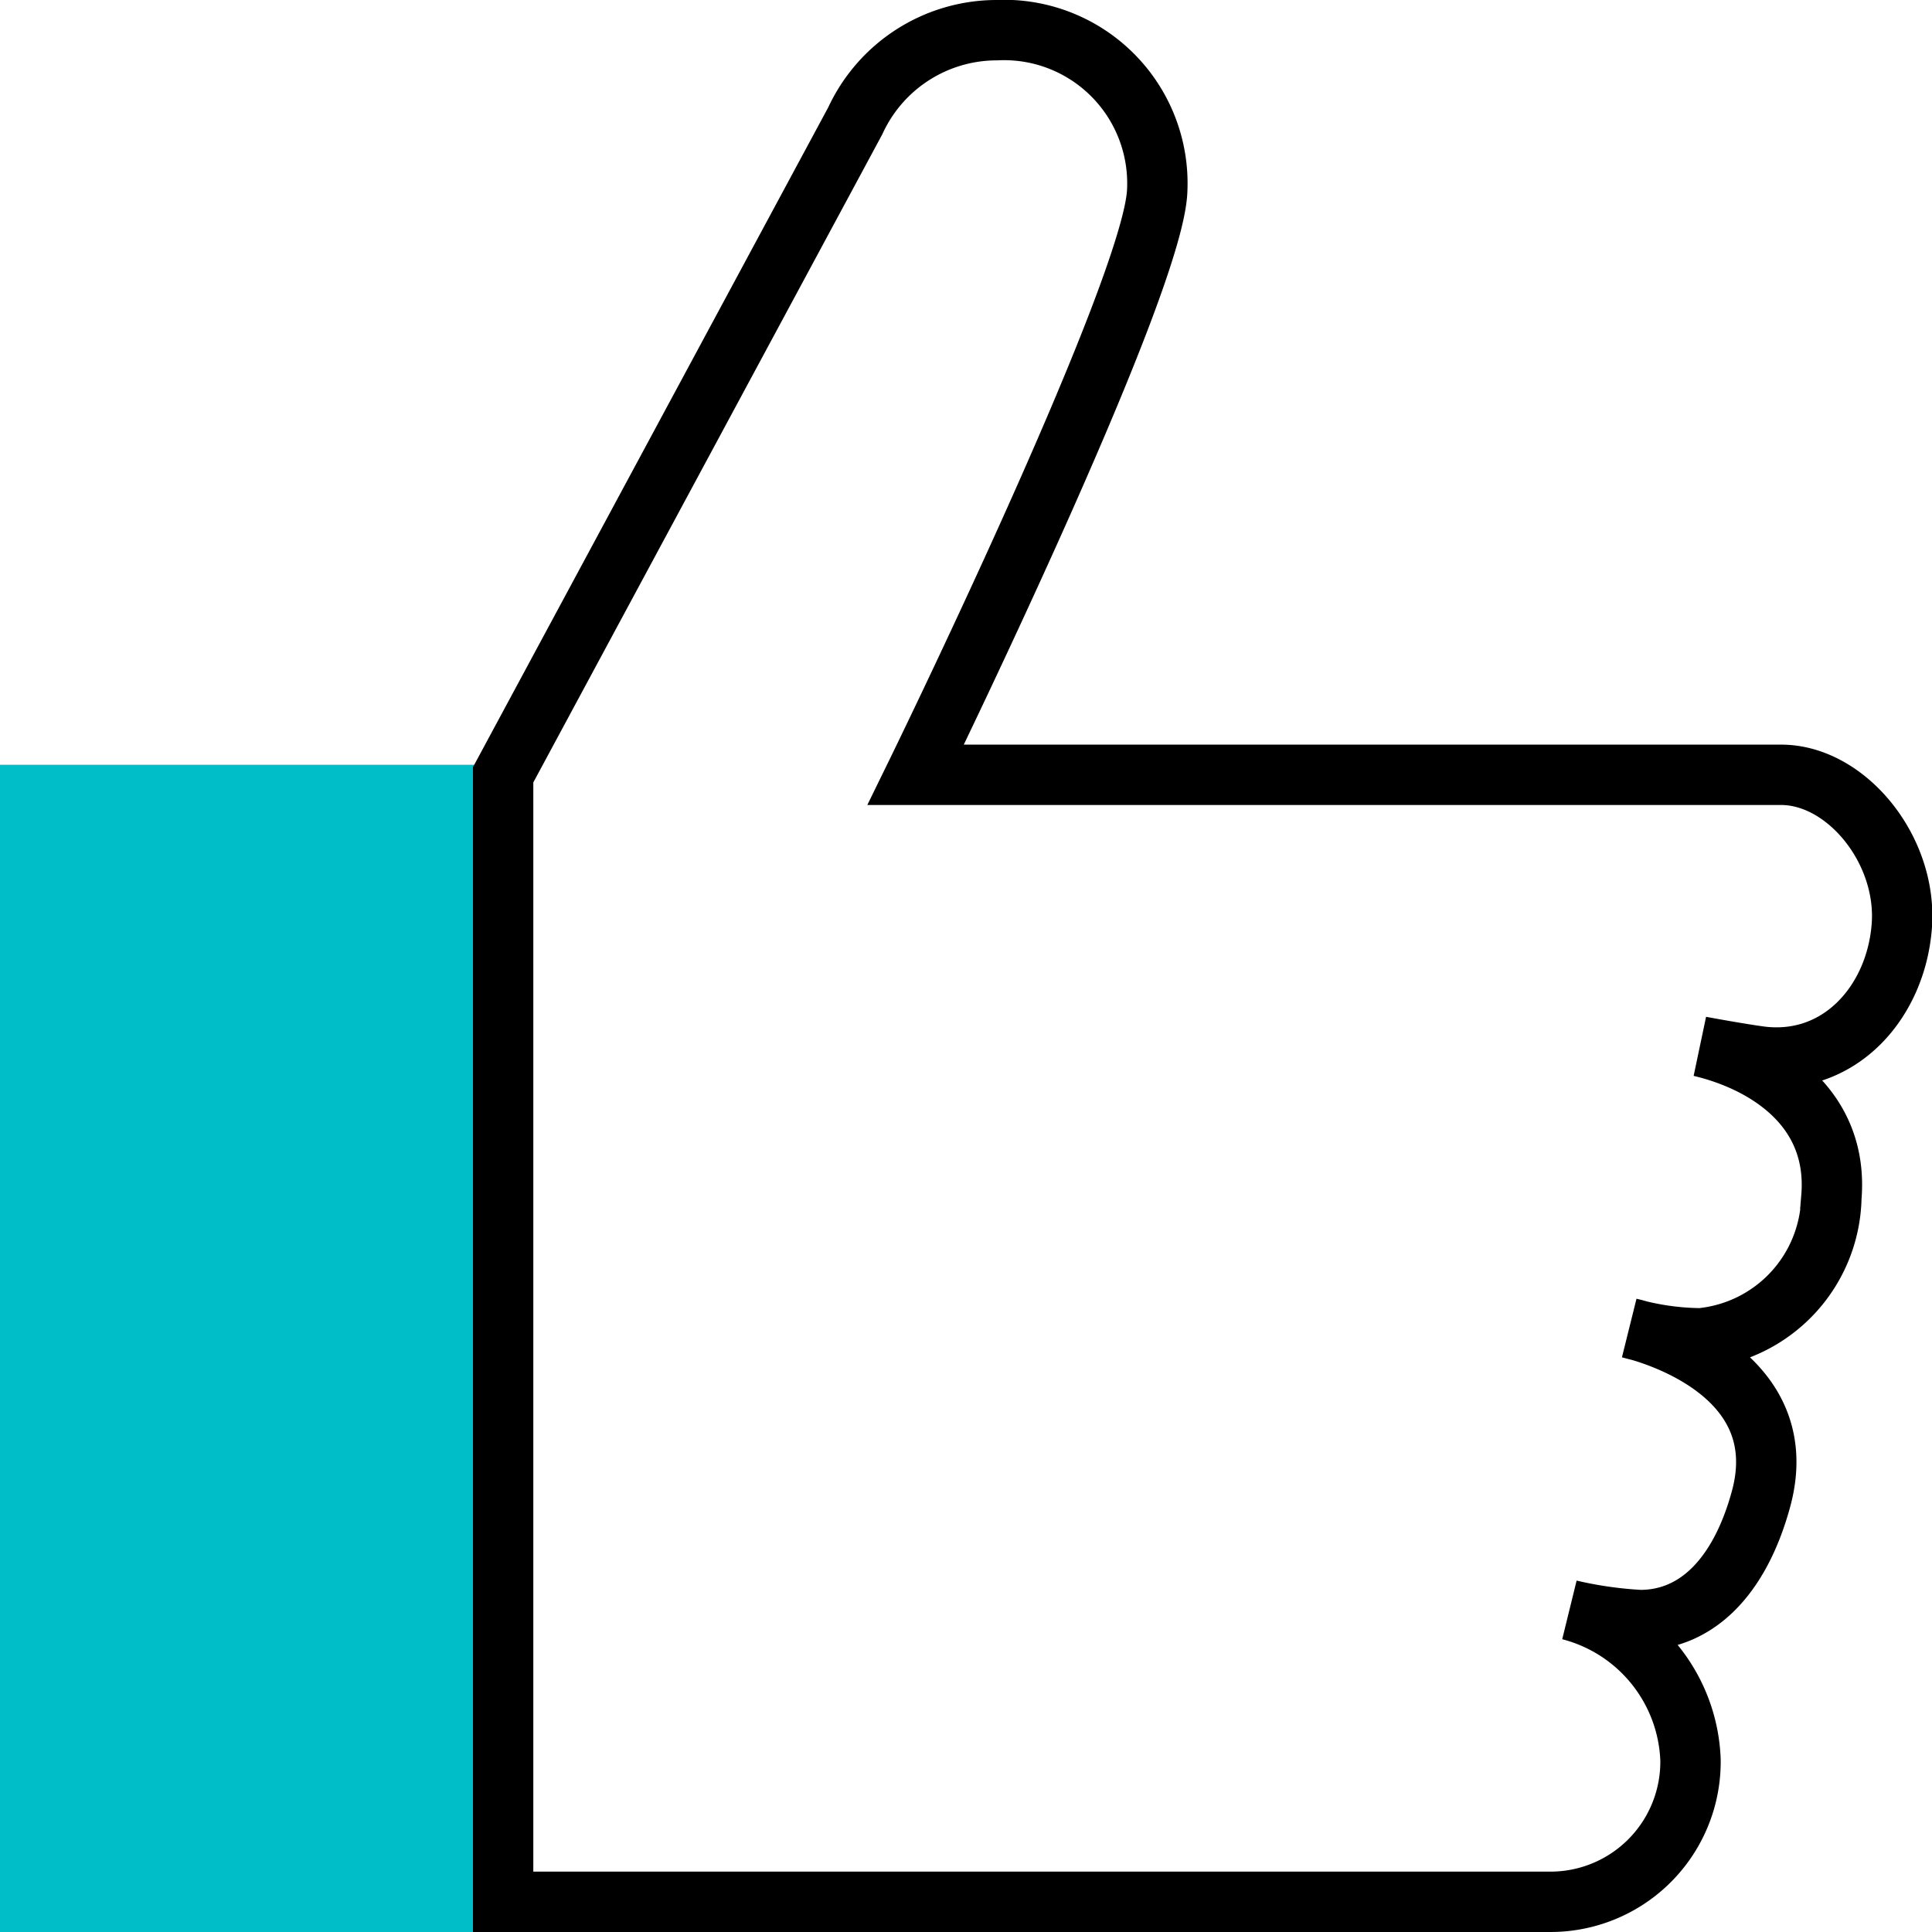 <svg xmlns="http://www.w3.org/2000/svg" viewBox="0 0 48 48"><path fill="#00bec8" stroke="#00bec8" stroke-miterlimit="10" stroke-width="1.5" d="M.75 19.75h11.5v27.5H.75z"/><path fill="none" stroke="currentColor" stroke-miterlimit="10" stroke-width="1.5" d="M12.5 19.25L21.25 3a3.87 3.87 0 013.5-2.25 3.81 3.81 0 014 4c-.11 2.46-6 14.5-6 14.5h21.5c1.62 0 3.14 1.86 3 3.75s-1.54 3.49-3.5 3.25c-.53-.07-1.5-.25-1.5-.25 1.57.37 3.44 1.48 3.25 3.75a3.59 3.59 0 01-3.25 3.5A6.69 6.69 0 0140.5 33s4.17.9 3.25 4.25c-.52 1.9-1.58 3-3 3A10.11 10.11 0 0139 40h0a4 4 0 013 3.72 3.48 3.48 0 01-3.5 3.53h-26z"/></svg>